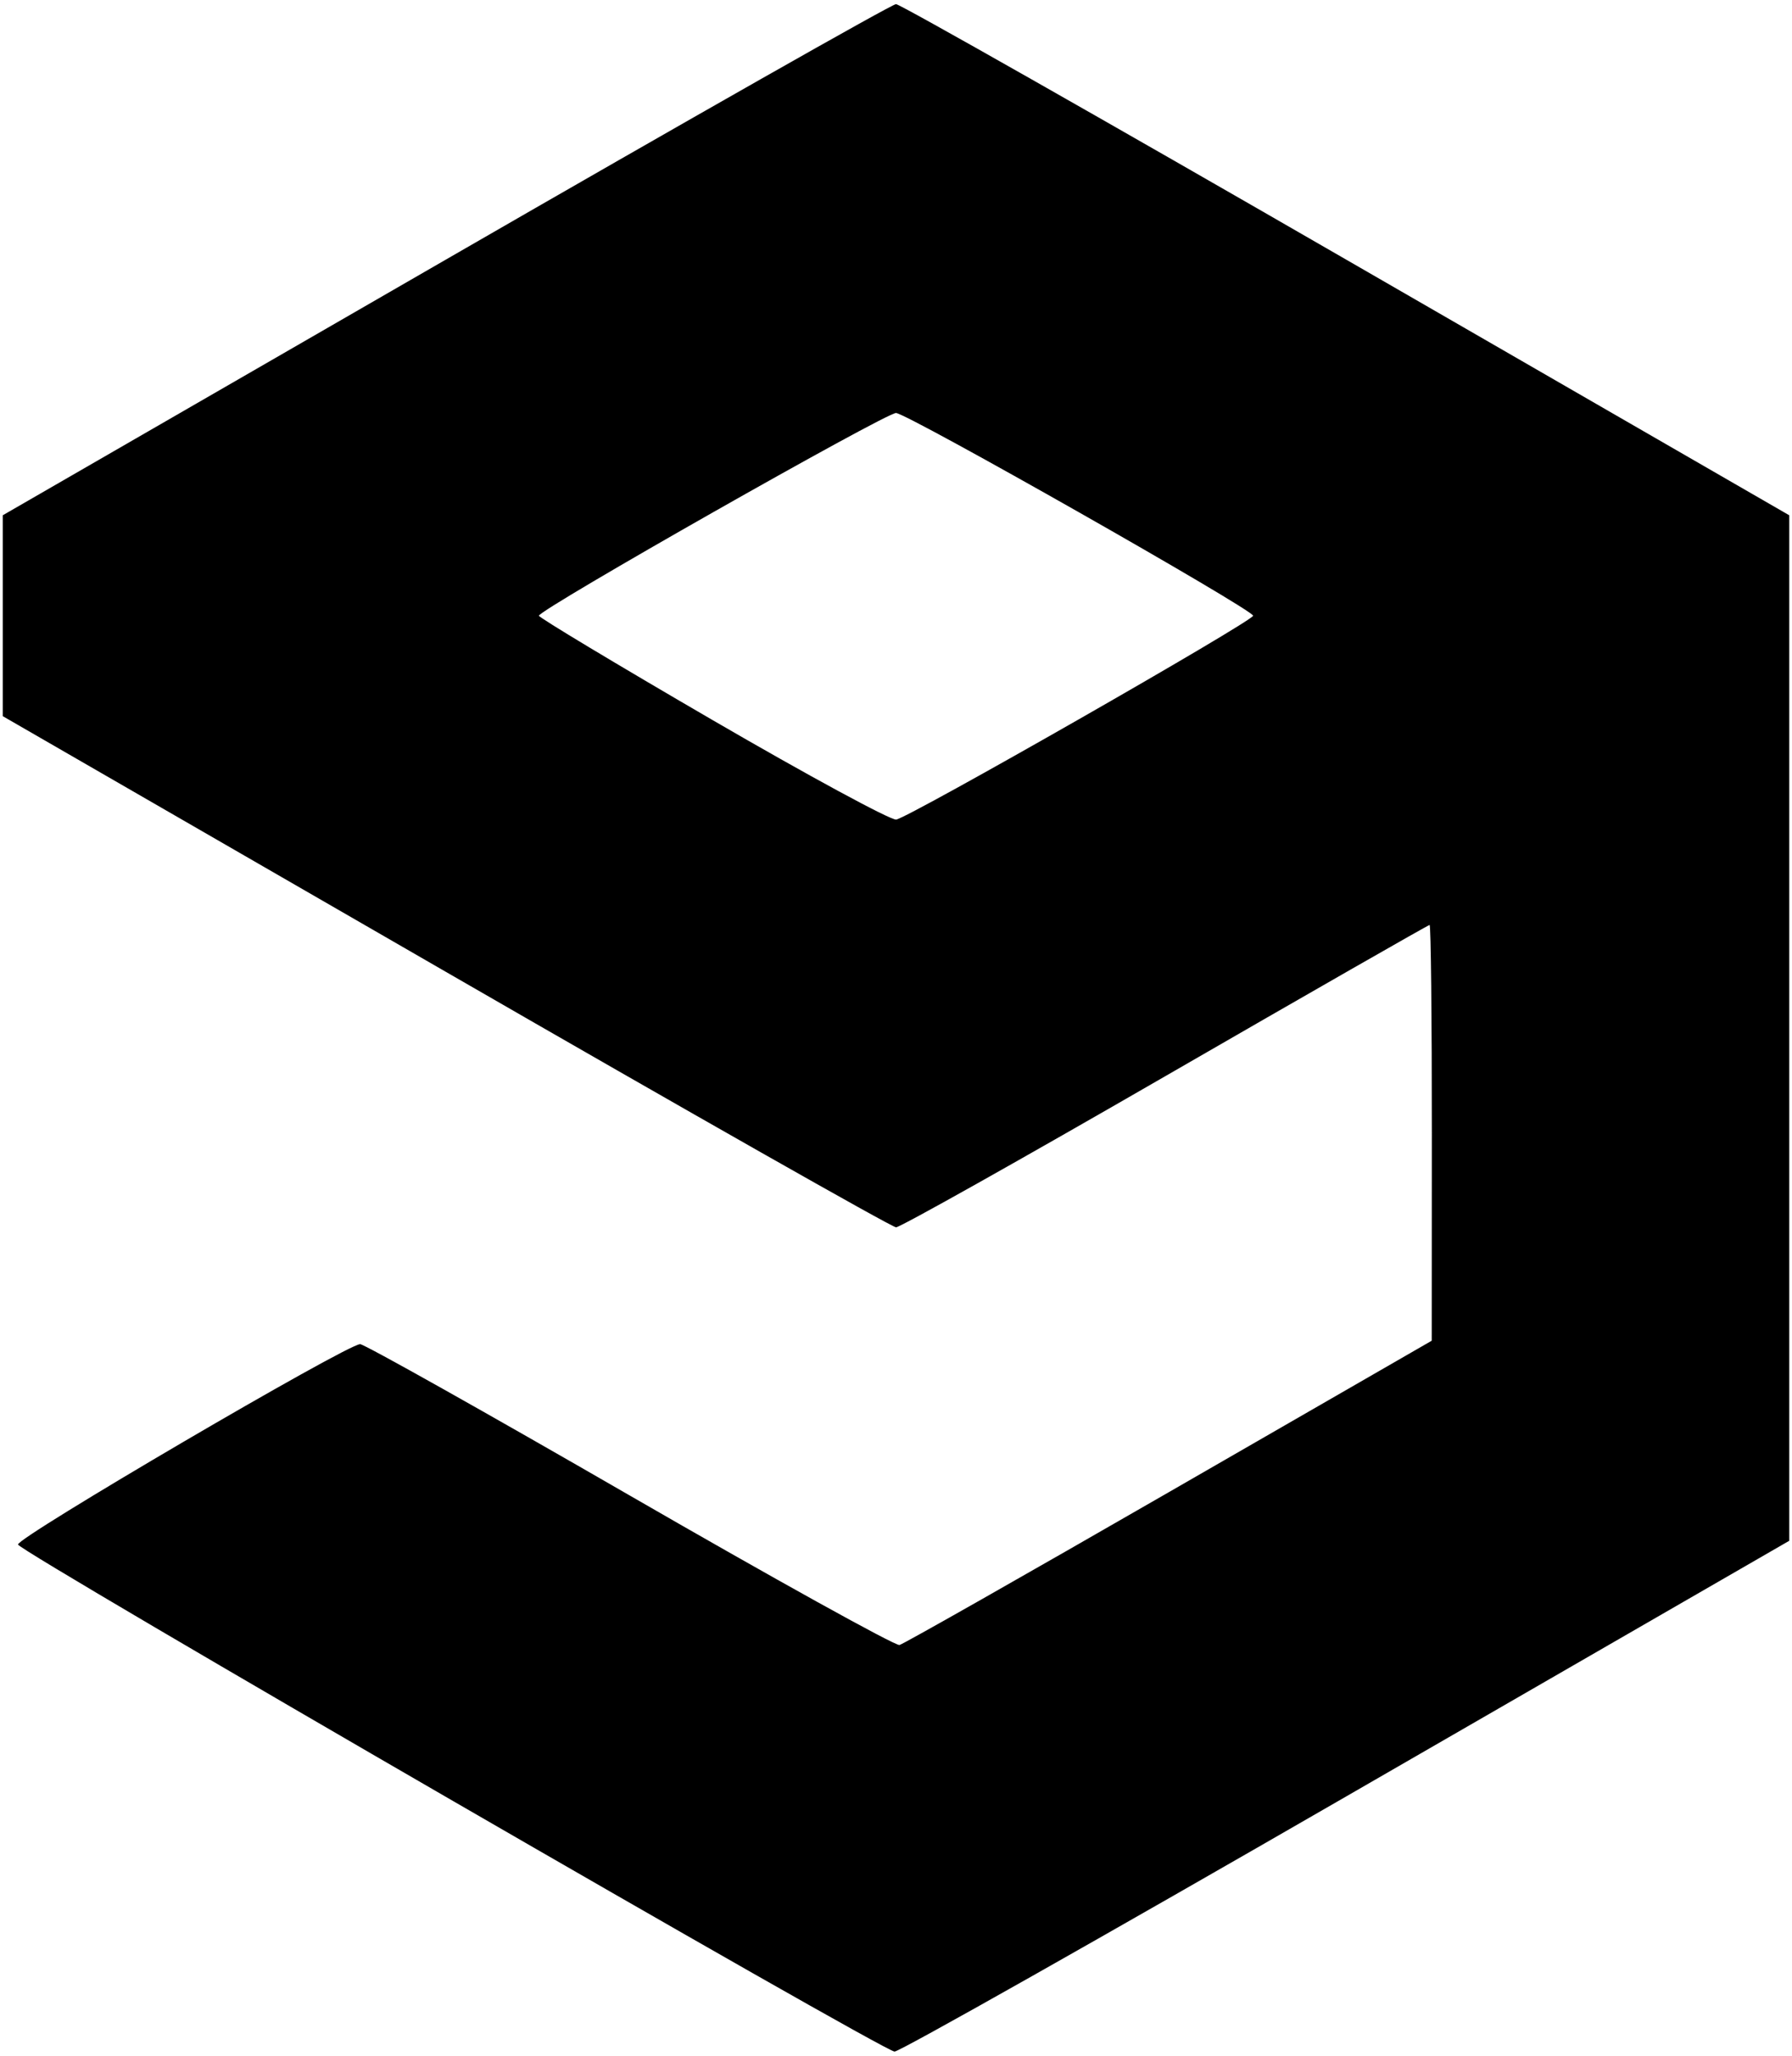 <svg xmlns="http://www.w3.org/2000/svg" fill="none" viewBox="0 0 326 374"><path fill="#000" fill-rule="evenodd" d="m244.923 326.76 80.577-46.49V93.73l-80.577-46.49C200.605 21.67 163.74.75 163 .75c-.74 0-37.605 20.92-81.923 46.49L.5 93.73v36.54l80.577 46.49c44.318 25.569 81.188 46.49 81.934 46.49.746 0 22.793-12.375 48.993-27.5 26.2-15.125 47.83-27.5 48.066-27.5.237 0 .421 17.016.41 37.812l-.02 37.813-47.736 27.5c-26.254 15.125-48.344 27.659-49.089 27.853-.744.194-22.822-12.04-49.06-27.188-26.239-15.147-48.315-27.54-49.058-27.54-2.41 0-62.633 35.274-62.24 36.455.483 1.449 157.282 92.139 159.459 92.229.885.036 37.869-20.855 82.187-46.424ZM98.041 112c.002.344 14.197 8.874 31.544 18.957 17.347 10.082 32.396 18.238 33.442 18.125 2.126-.231 64.937-36.099 64.937-37.082 0-1.104-63.019-36.875-64.964-36.875-1.948 0-64.966 35.773-64.96 36.875Z" clip-rule="evenodd"/></svg>